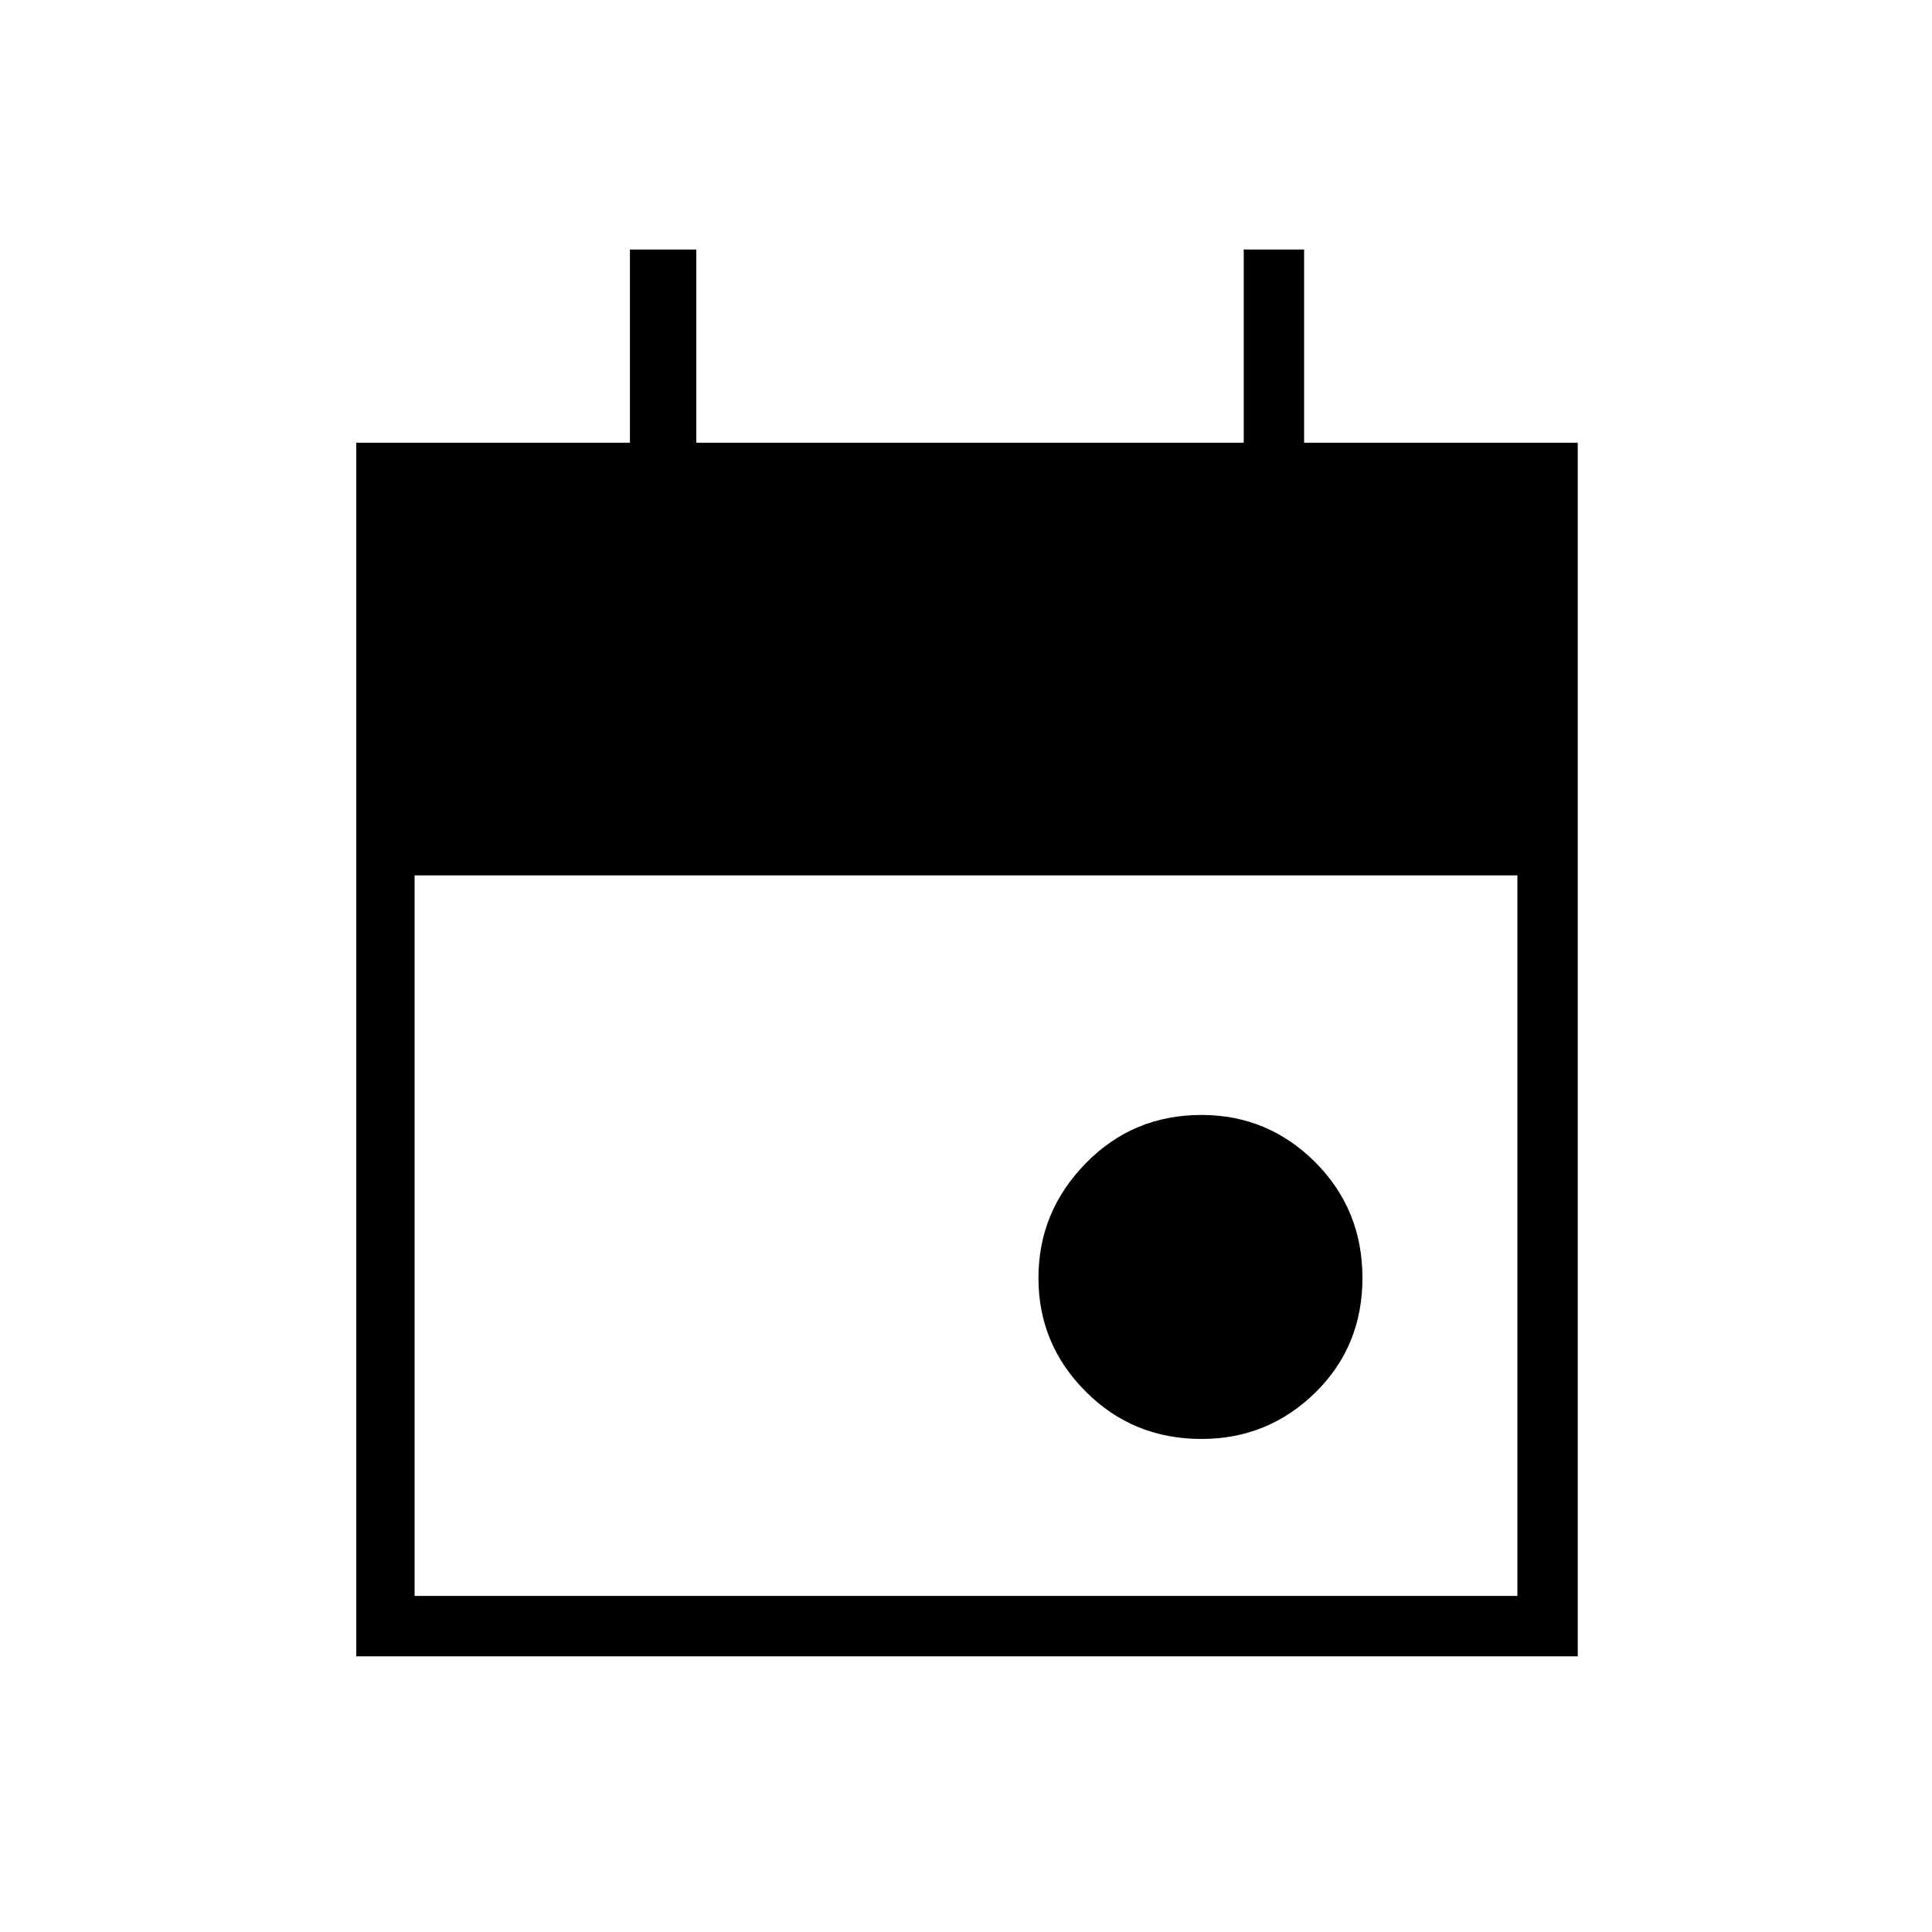 <svg xmlns="http://www.w3.org/2000/svg" height="20" width="20"><path d="M12.438 14.896q-.709 0-1.198-.49-.49-.489-.49-1.177 0-.687.49-1.187.489-.5 1.198-.5.687 0 1.177.489.489.49.489 1.198 0 .709-.489 1.188-.49.479-1.177.479Zm-8.75 2.25V4.583h2.833v-2h.687v2h5.667v-2h.625v2h2.833v12.563Zm.604-.625h11.416V9.062H4.292Z"/></svg>